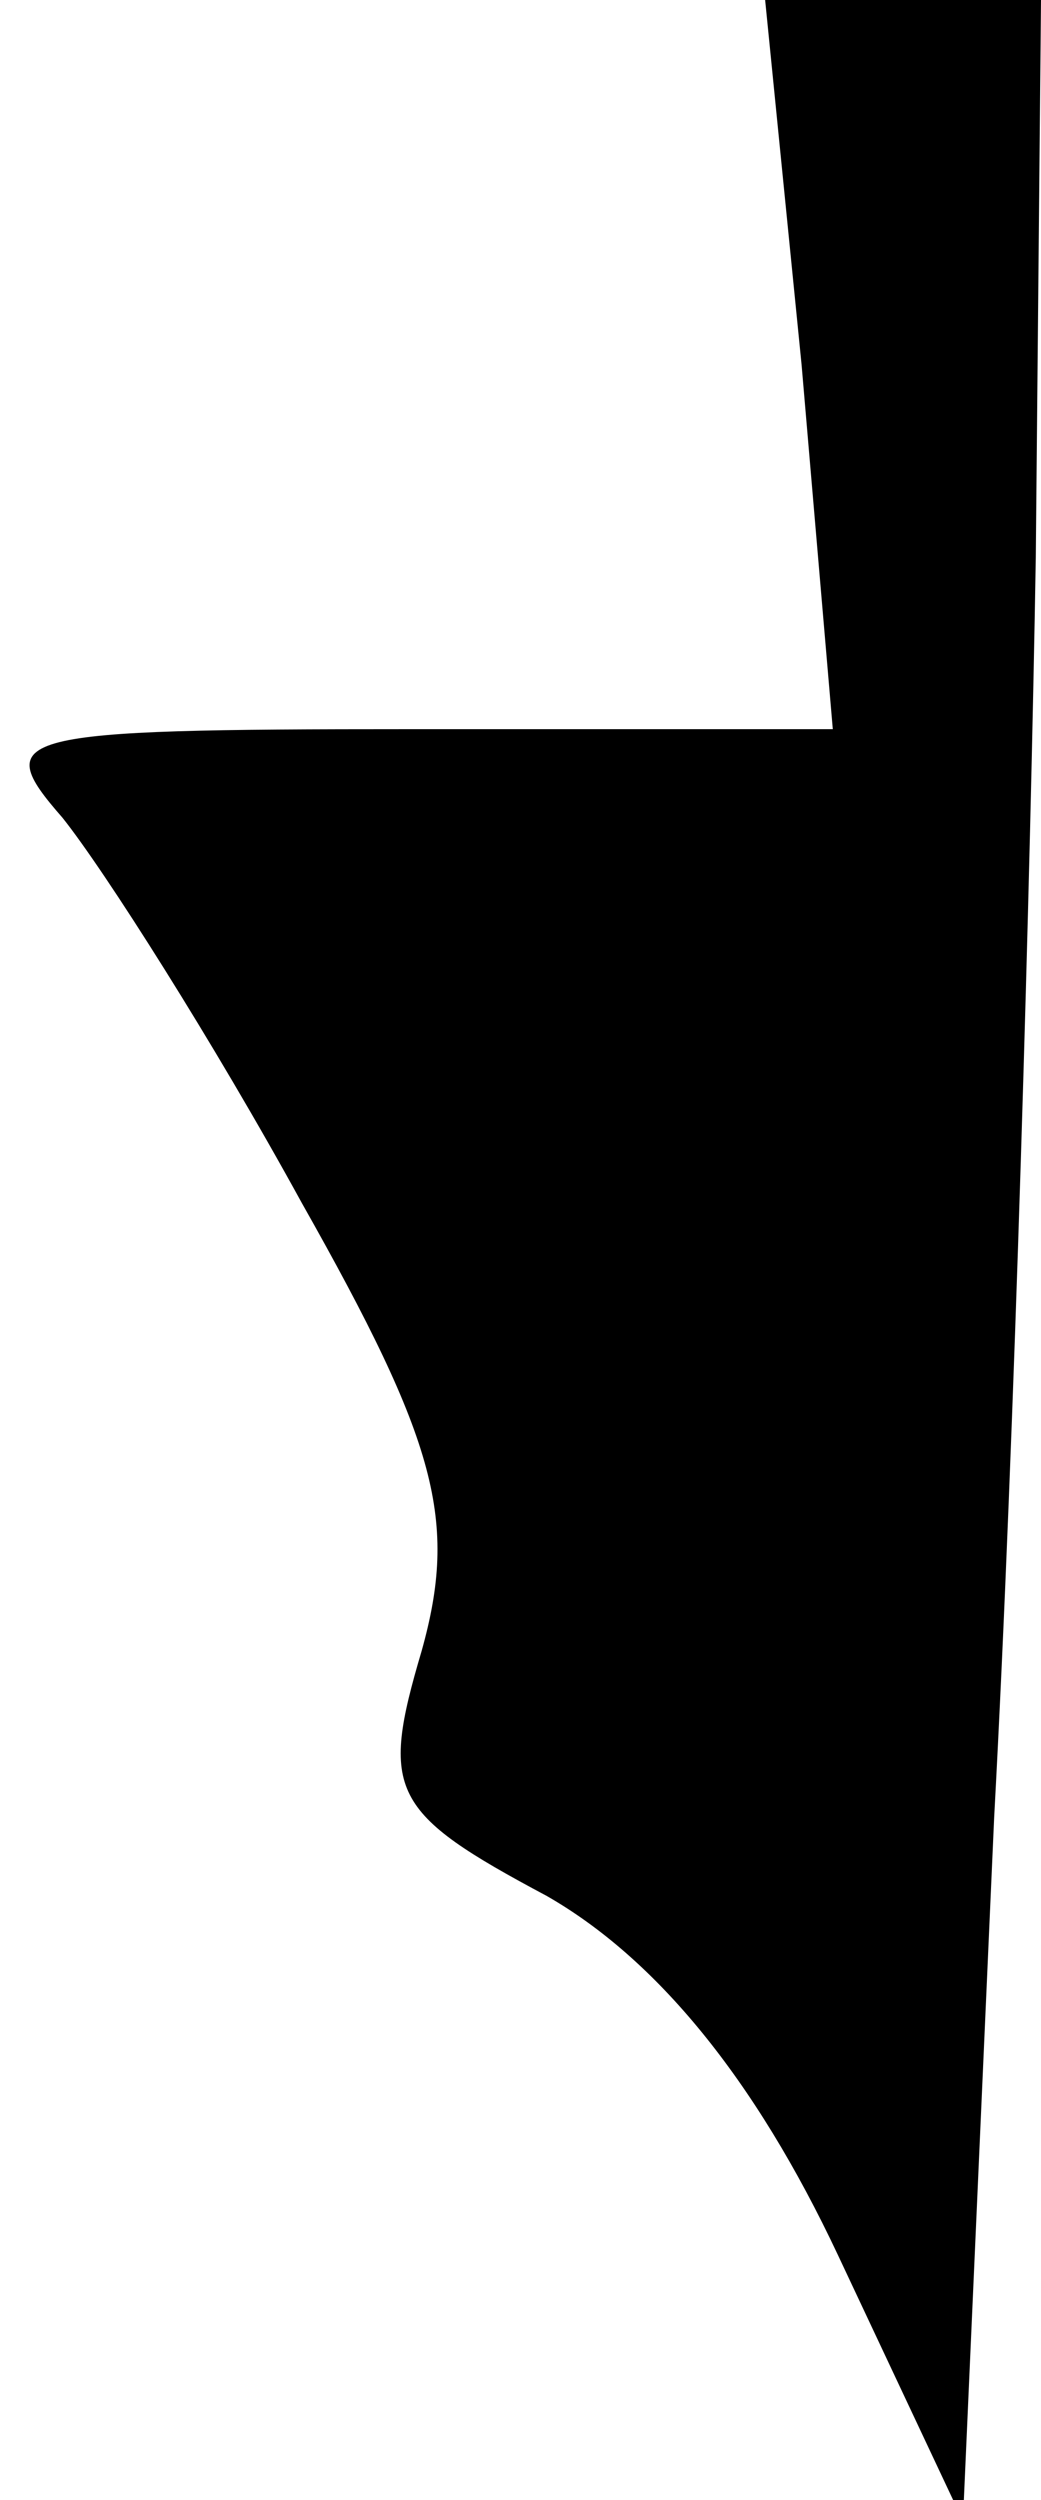 <?xml version="1.0" standalone="no"?>
<!DOCTYPE svg PUBLIC "-//W3C//DTD SVG 20010904//EN"
 "http://www.w3.org/TR/2001/REC-SVG-20010904/DTD/svg10.dtd">
<svg version="1.0" xmlns="http://www.w3.org/2000/svg"
 width="20pt" height="48pt" viewBox="0 0 20 48"
 preserveAspectRatio="xMidYMid meet">
<g transform="translate(0,48) scale(0.1,-0.1)"
fill="#000000" stroke="none">
<path fill="#000000" stroke="none" d="M154 410 l6 -70 -81 0 c-77 0 -81 -1
-67 -17 8 -10 29 -43 46 -74 26 -46 30 -61 23 -86 -8 -27 -6 -31 24 -47 21
-12 40 -35 56 -69 l24 -51 6 135 c4 74 7 182 8 242 l1 107 -26 0 -27 0 7 -70z"/>
</g>
</svg>
